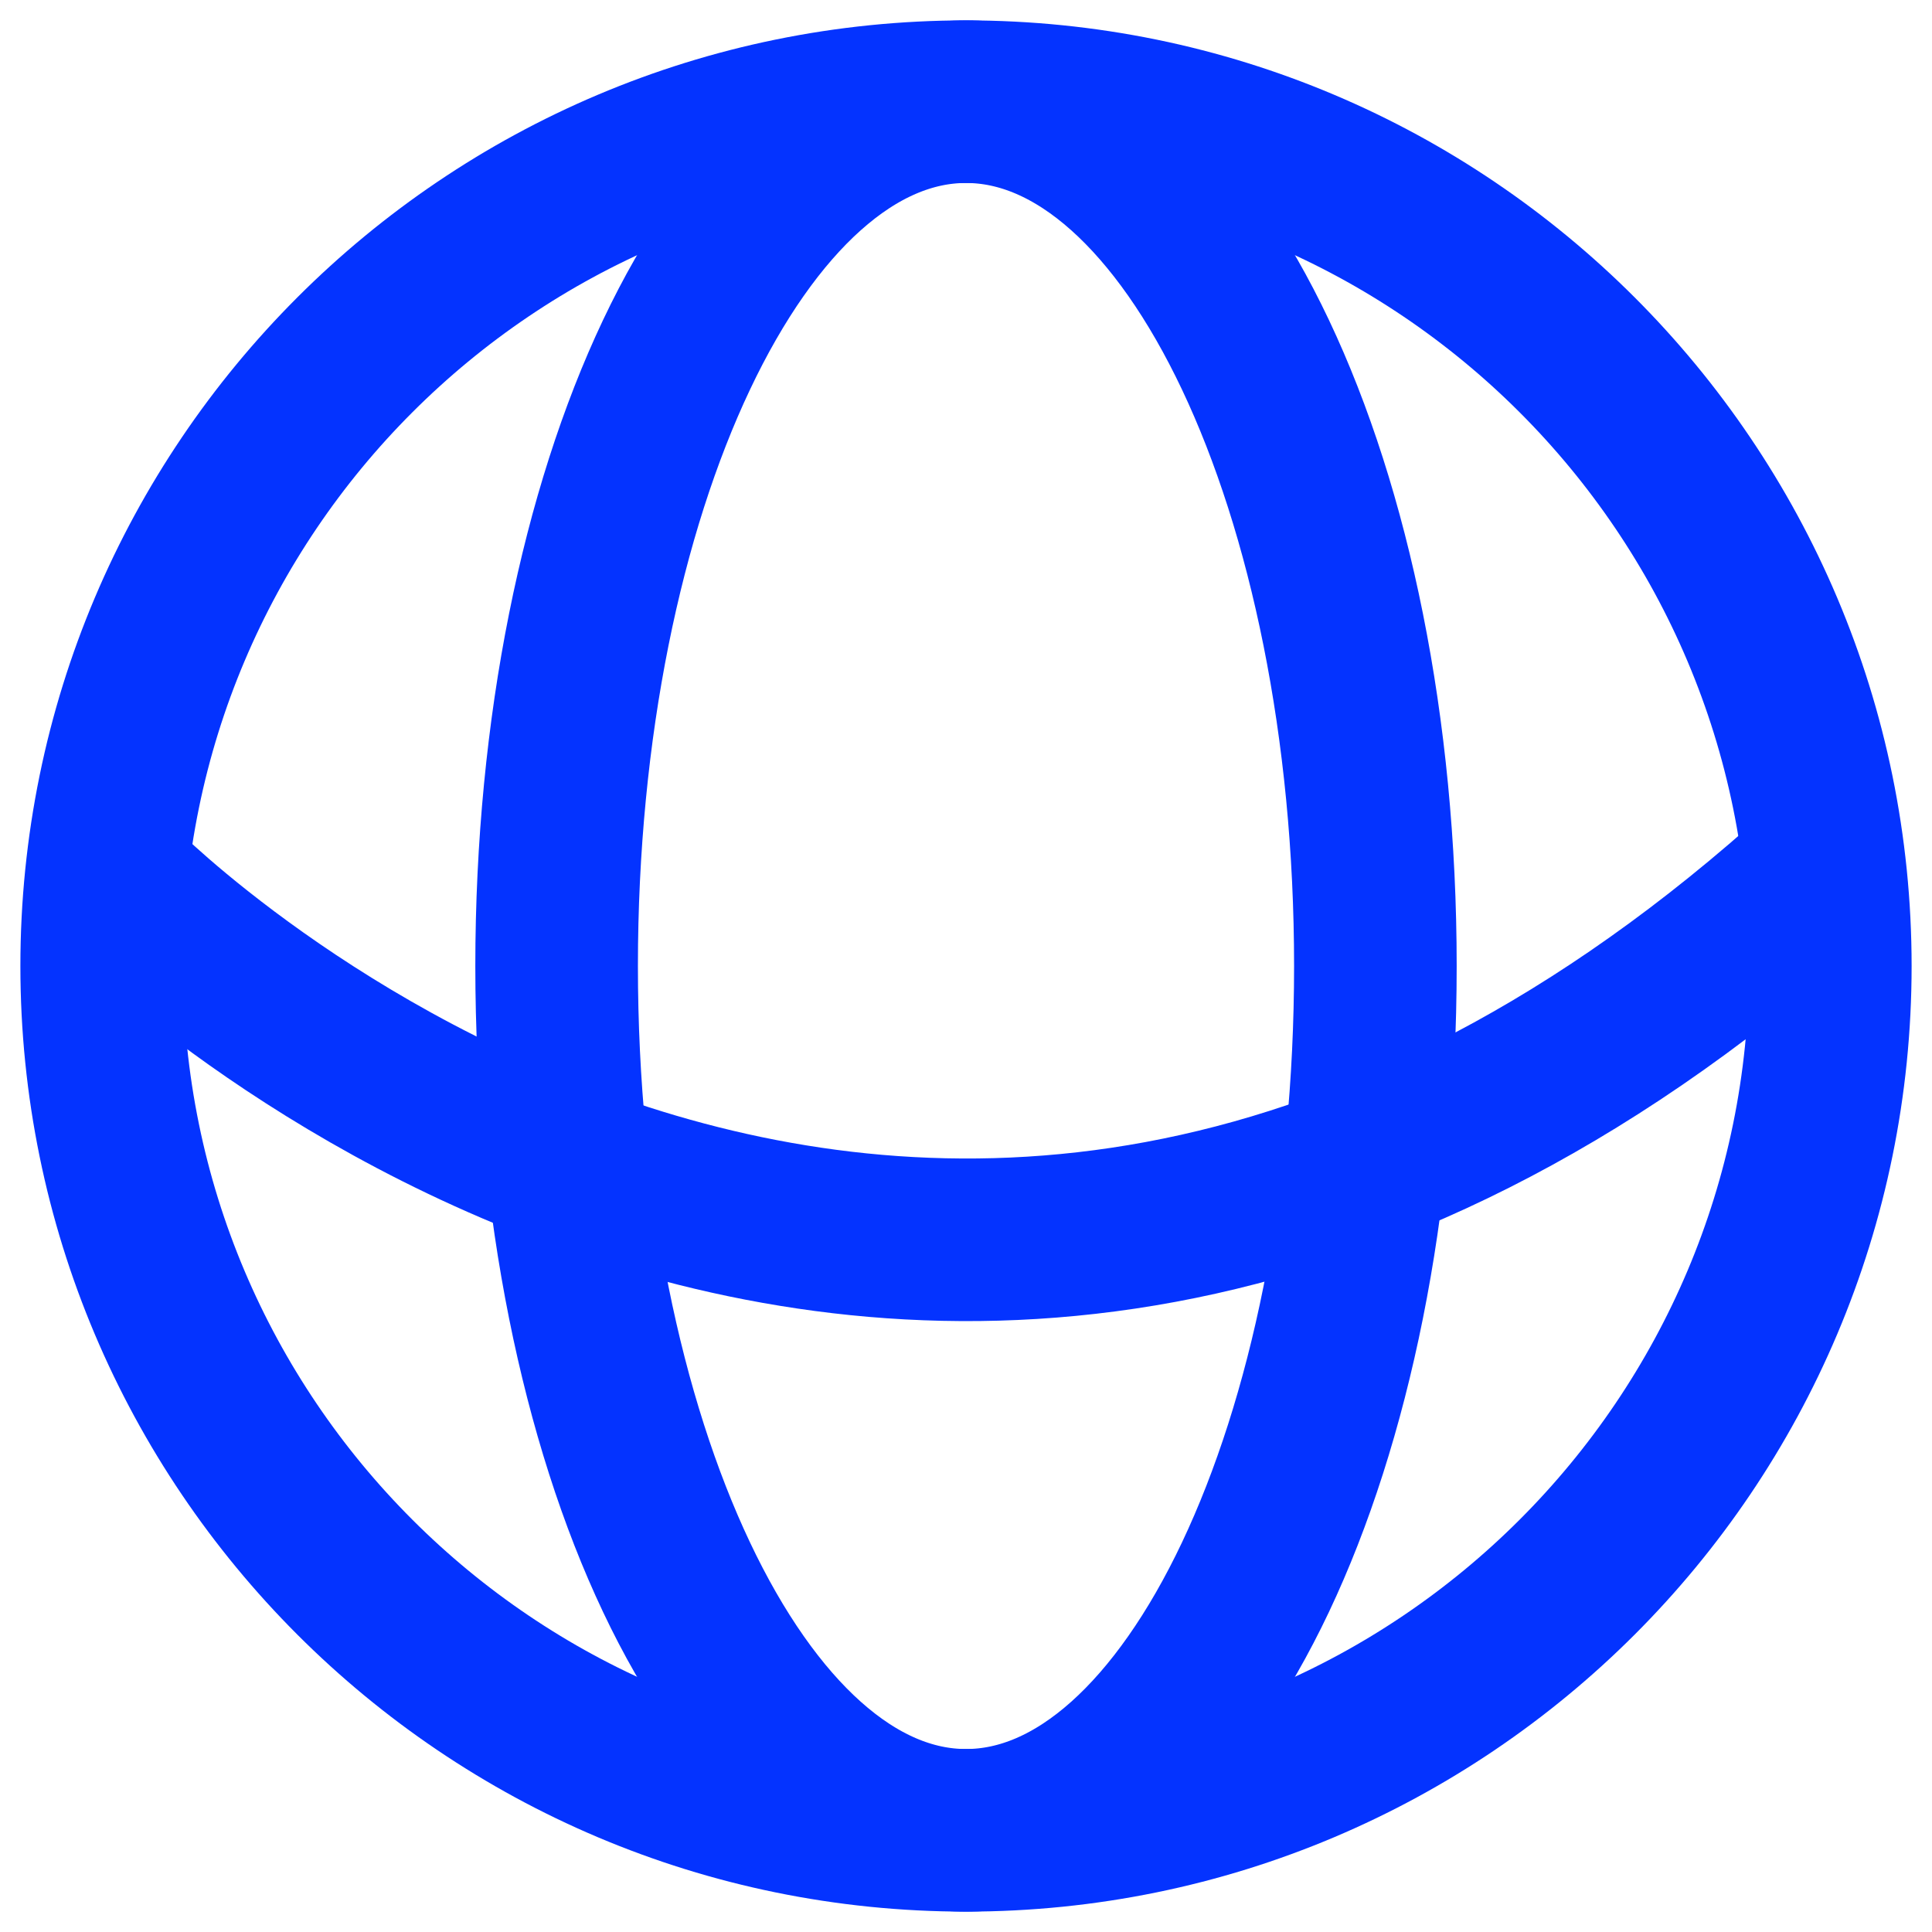 <?xml version="1.0" encoding="UTF-8"?>
<!-- Generated by Pixelmator Pro 2.4.7 -->
<svg width="19" height="19" viewBox="0 0 19 19" xmlns="http://www.w3.org/2000/svg" xmlns:xlink="http://www.w3.org/1999/xlink">
    <g id="21x21">
        <path id="Traado-copiar" fill="none" stroke="#0433ff" stroke-width="1.787" stroke-linecap="round" stroke-linejoin="round" visibility="hidden" d="M 0.2 8.636 C 0.2 8.636 8.819 17.351 18.7 8.636"/>
        <path id="Elipse" fill="none" stroke="#0433ff" stroke-width="1.787" stroke-linecap="round" stroke-linejoin="round" visibility="hidden" d="M 14 9.5 C 14 4.253 11.985 0 9.5 0 C 7.015 0 5 4.253 5 9.5 C 5 14.747 7.015 19 9.5 19 C 11.985 19 14 14.747 14 9.5 Z"/>
        <path id="Elipse-copiar" fill="none" stroke="#0433ff" stroke-width="1.787" stroke-linecap="round" stroke-linejoin="round" visibility="hidden" d="M 19 9.5 C 19 4.253 14.747 0 9.5 0 C 4.253 0 0 4.253 0 9.5 C 0 14.747 4.253 19 9.5 19 C 14.747 19 19 14.747 19 9.5 Z"/>
    </g>
    <g id="19x19">
        <path id="path1" fill="none" stroke="#0433ff" stroke-width="1.599" stroke-linecap="round" stroke-linejoin="round" d="M 1.179 8.727 C 1.179 8.727 8.89 16.525 17.732 8.727"/>
        <path id="path2" fill="none" stroke="#0433ff" stroke-width="1.599" stroke-linecap="round" stroke-linejoin="round" d="M 13.526 9.5 C 13.526 4.806 11.724 1 9.5 1 C 7.276 1 5.474 4.806 5.474 9.5 C 5.474 14.194 7.276 18 9.5 18 C 11.724 18 13.526 14.194 13.526 9.5 Z"/>
        <path id="path3" fill="none" stroke="#0433ff" stroke-width="1.599" stroke-linecap="round" stroke-linejoin="round" d="M 18 9.5 C 18 4.806 14.194 1 9.5 1 C 4.806 1 1 4.806 1 9.5 C 1 14.194 4.806 18 9.5 18 C 14.194 18 18 14.194 18 9.5 Z"/>
    </g>
    <g id="New-Group-copiar-1">
        <path id="path4" fill="none" stroke="#0433ff" stroke-width="1.787" stroke-linecap="round" stroke-linejoin="round" visibility="hidden" d="M 1.2 8.636 C 1.2 8.636 8.887 16.409 17.7 8.636"/>
        <path id="path5" fill="none" stroke="#0433ff" stroke-width="1.787" stroke-linecap="round" stroke-linejoin="round" visibility="hidden" d="M 13.679 9.49 C 13.679 4.885 11.813 1.152 9.51 1.152 C 7.207 1.152 5.341 4.885 5.341 9.49 C 5.341 14.095 7.207 17.829 9.51 17.829 C 11.813 17.829 13.679 14.095 13.679 9.49 Z"/>
        <path id="path6" fill="none" stroke="#0433ff" stroke-width="1.787" stroke-linecap="round" stroke-linejoin="round" visibility="hidden" d="M 17.848 9.49 C 17.848 4.885 14.115 1.152 9.51 1.152 C 4.905 1.152 1.171 4.885 1.171 9.49 C 1.171 14.095 4.905 17.829 9.51 17.829 C 14.115 17.829 17.848 14.095 17.848 9.49 Z"/>
    </g>
</svg>
